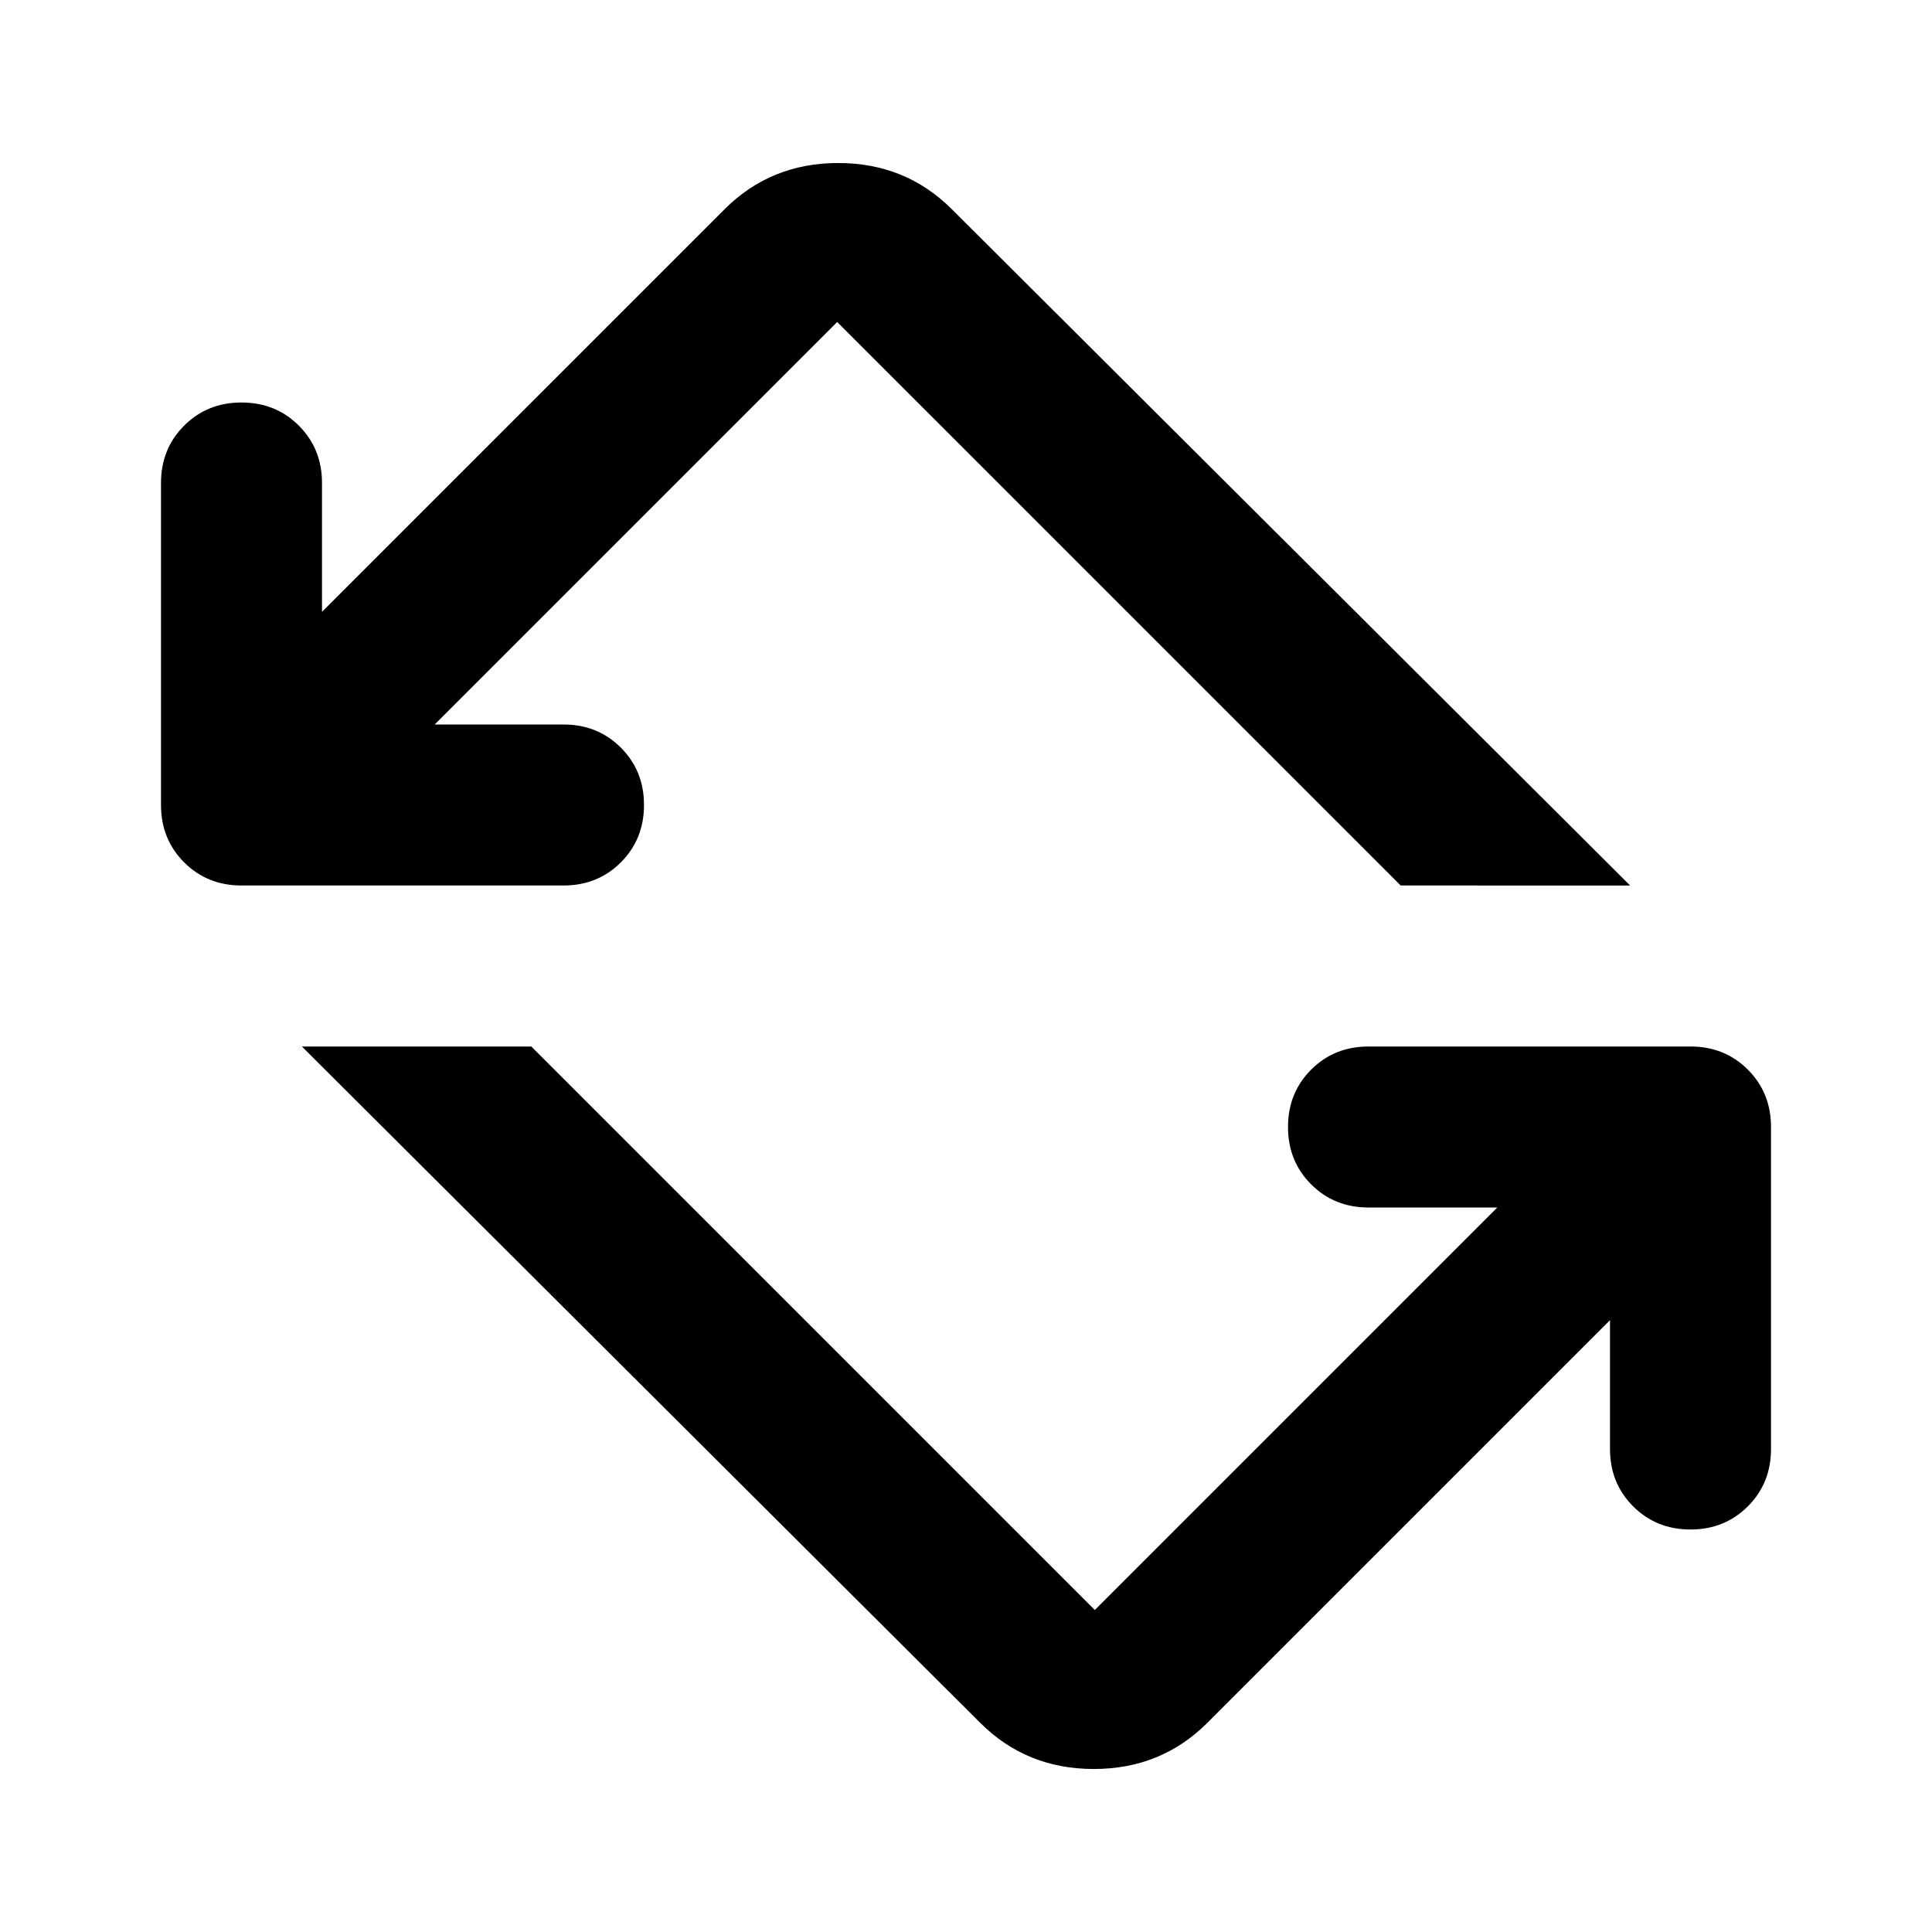 <svg aria-hidden="true" viewBox="0 -960 960 960" fill="currentColor">
  <path d="M487-104 150-440h114l280 280 200-200h-64q-17 0-28.5-11.5T640-400q0-17 11.5-28.5T680-440h160q17 0 28.5 11.5T880-400v160q0 17-11.5 28.5T840-200q-17 0-28.5-11.5T800-240v-64L600-104q-23 23-56.5 23T487-104ZM120-520q-17 0-28.5-11.5T80-560v-160q0-17 11.5-28.5T120-760q17 0 28.5 11.5T160-720v64l200-200q23-23 56.5-23t56.5 23l337 336H696L416-800 216-600h64q17 0 28.5 11.5T320-560q0 17-11.5 28.5T280-520H120Z"/>
</svg>
